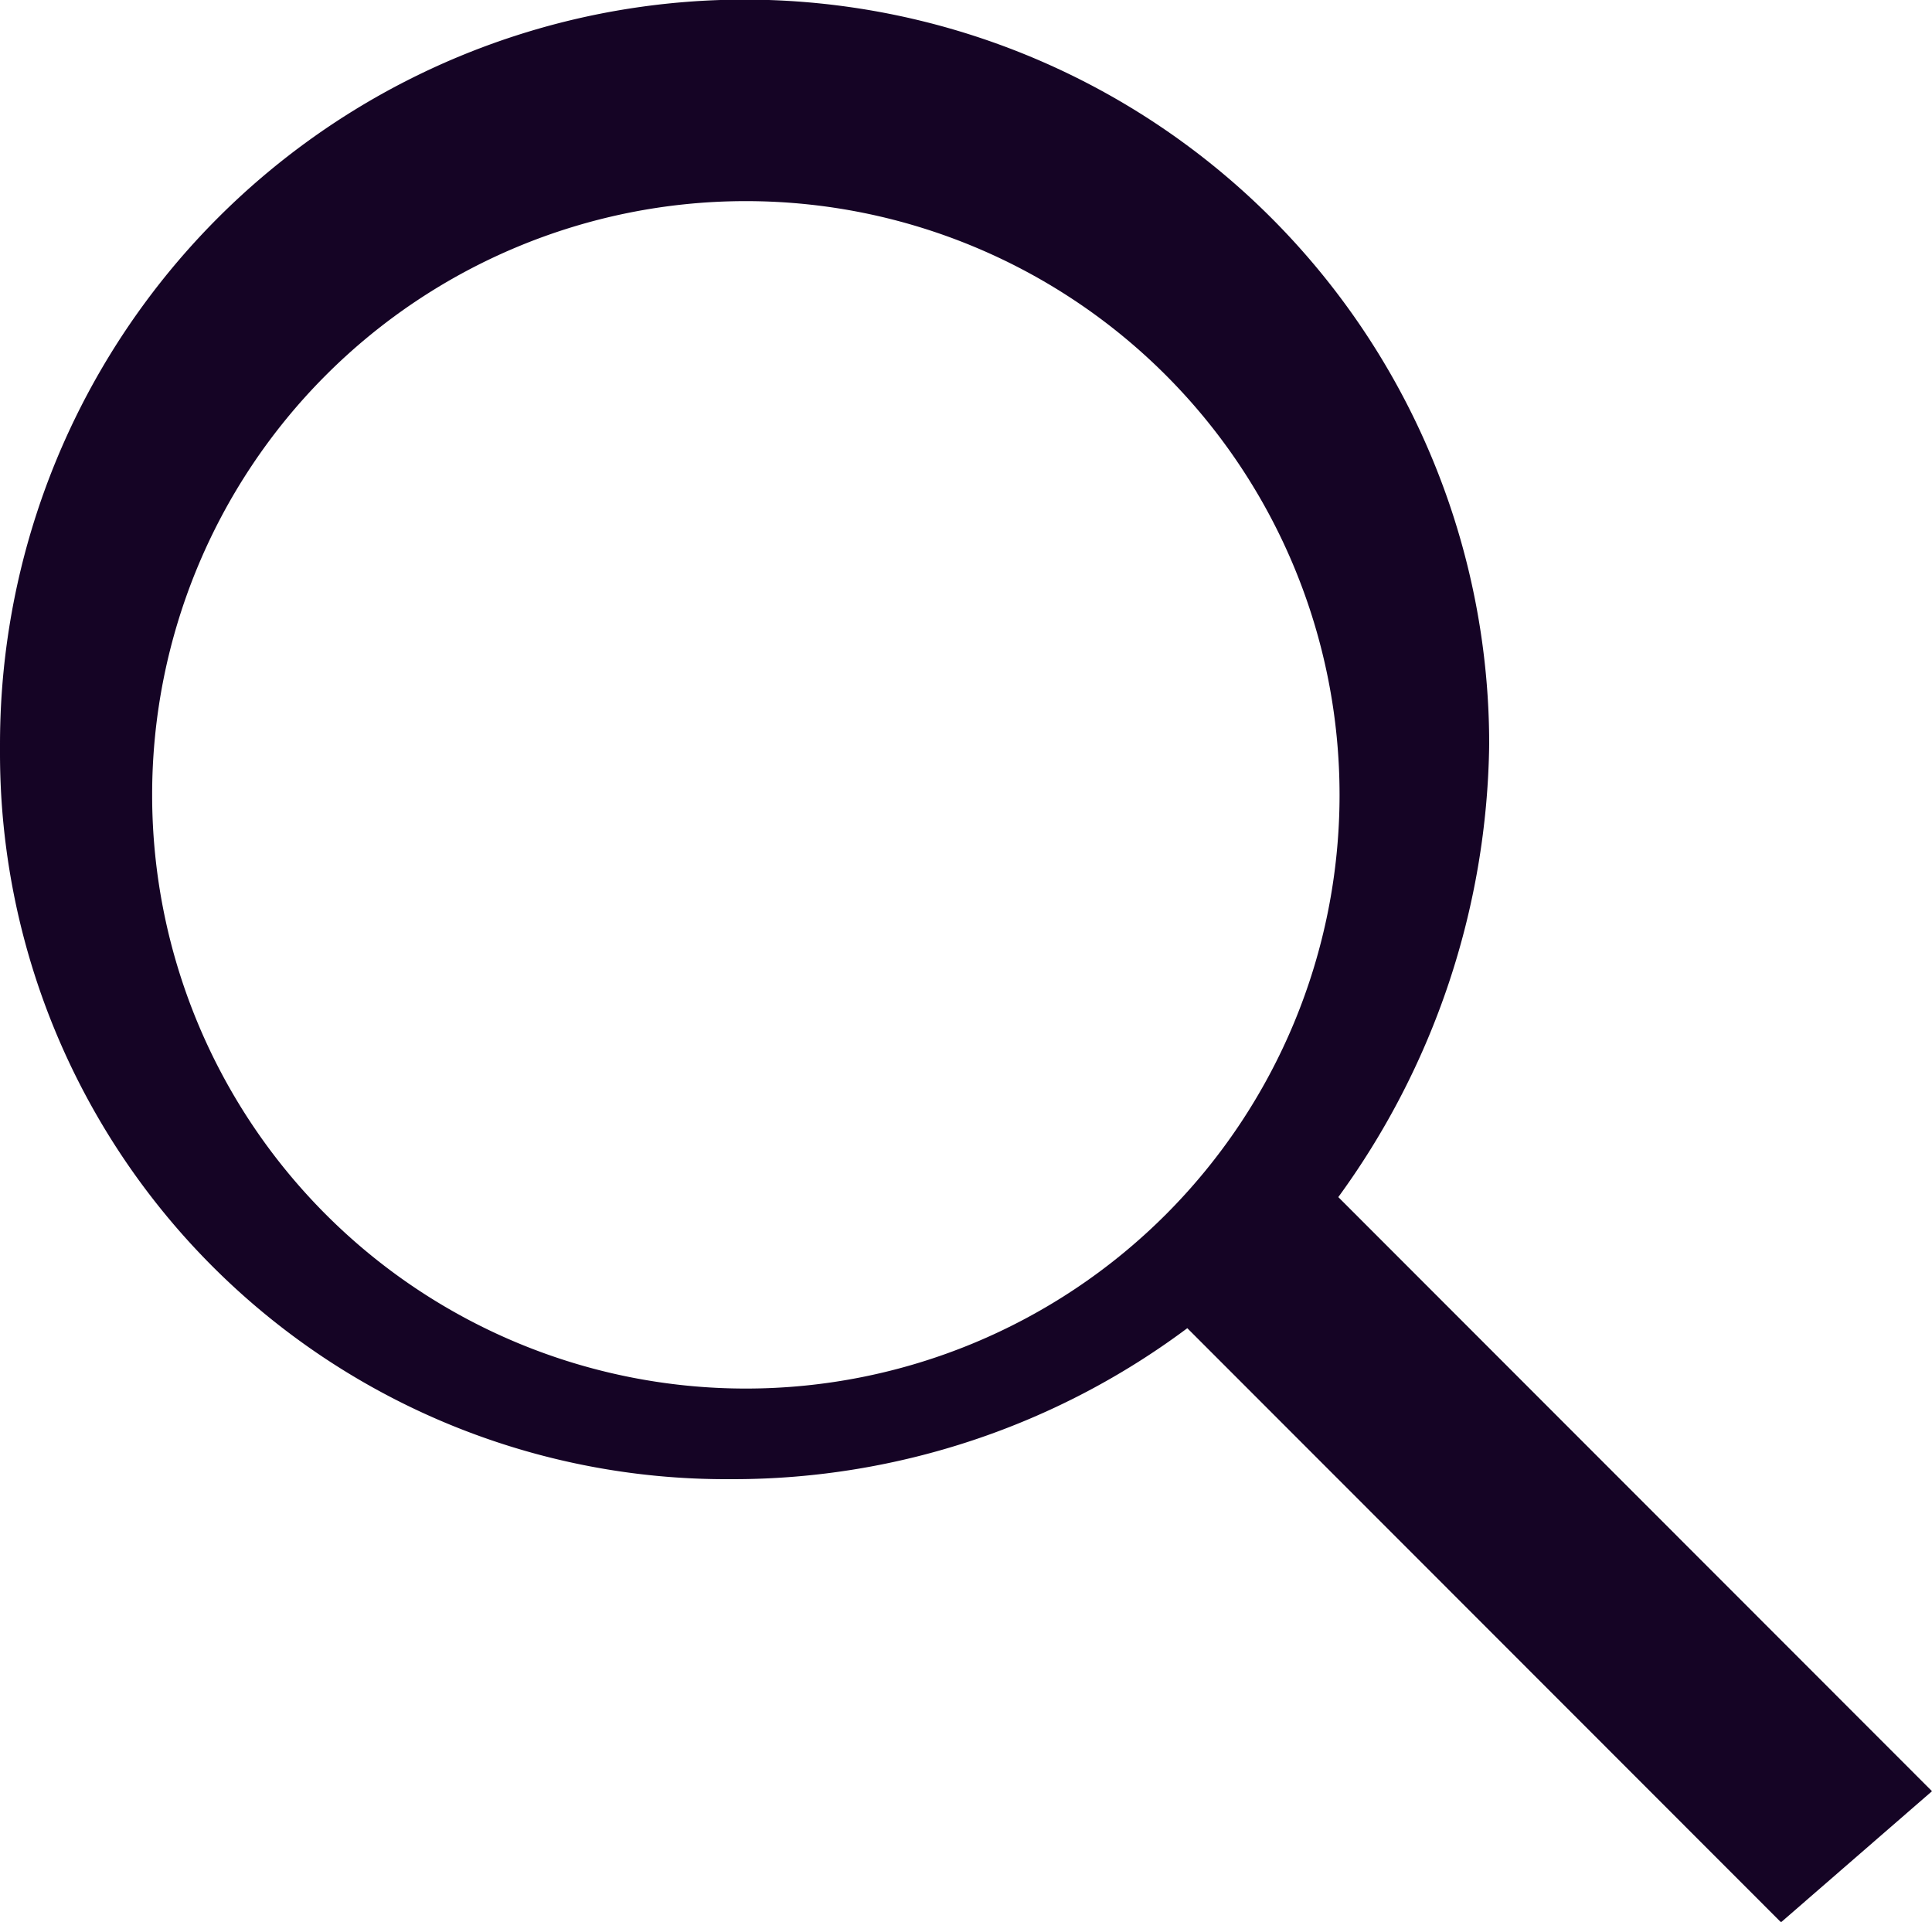<svg xmlns="http://www.w3.org/2000/svg" width="20" height="19.895" viewBox="0 0 20 19.895">
  <path id="search" d="M18.437,19.9,12.291,13.75a7.86,7.86,0,0,1-4.685,1.563H7.515A7.515,7.515,0,0,1,0,7.8c0-.032,0-.063,0-.095v0a7.708,7.708,0,1,1,15.416,0,8.125,8.125,0,0,1-1.578,4.71l.016-.022L20,18.543ZM7.709,2.083a6.146,6.146,0,1,0,.024,0H7.71Z" transform="translate(0 -0.001)" fill="#150425"/>
</svg>
